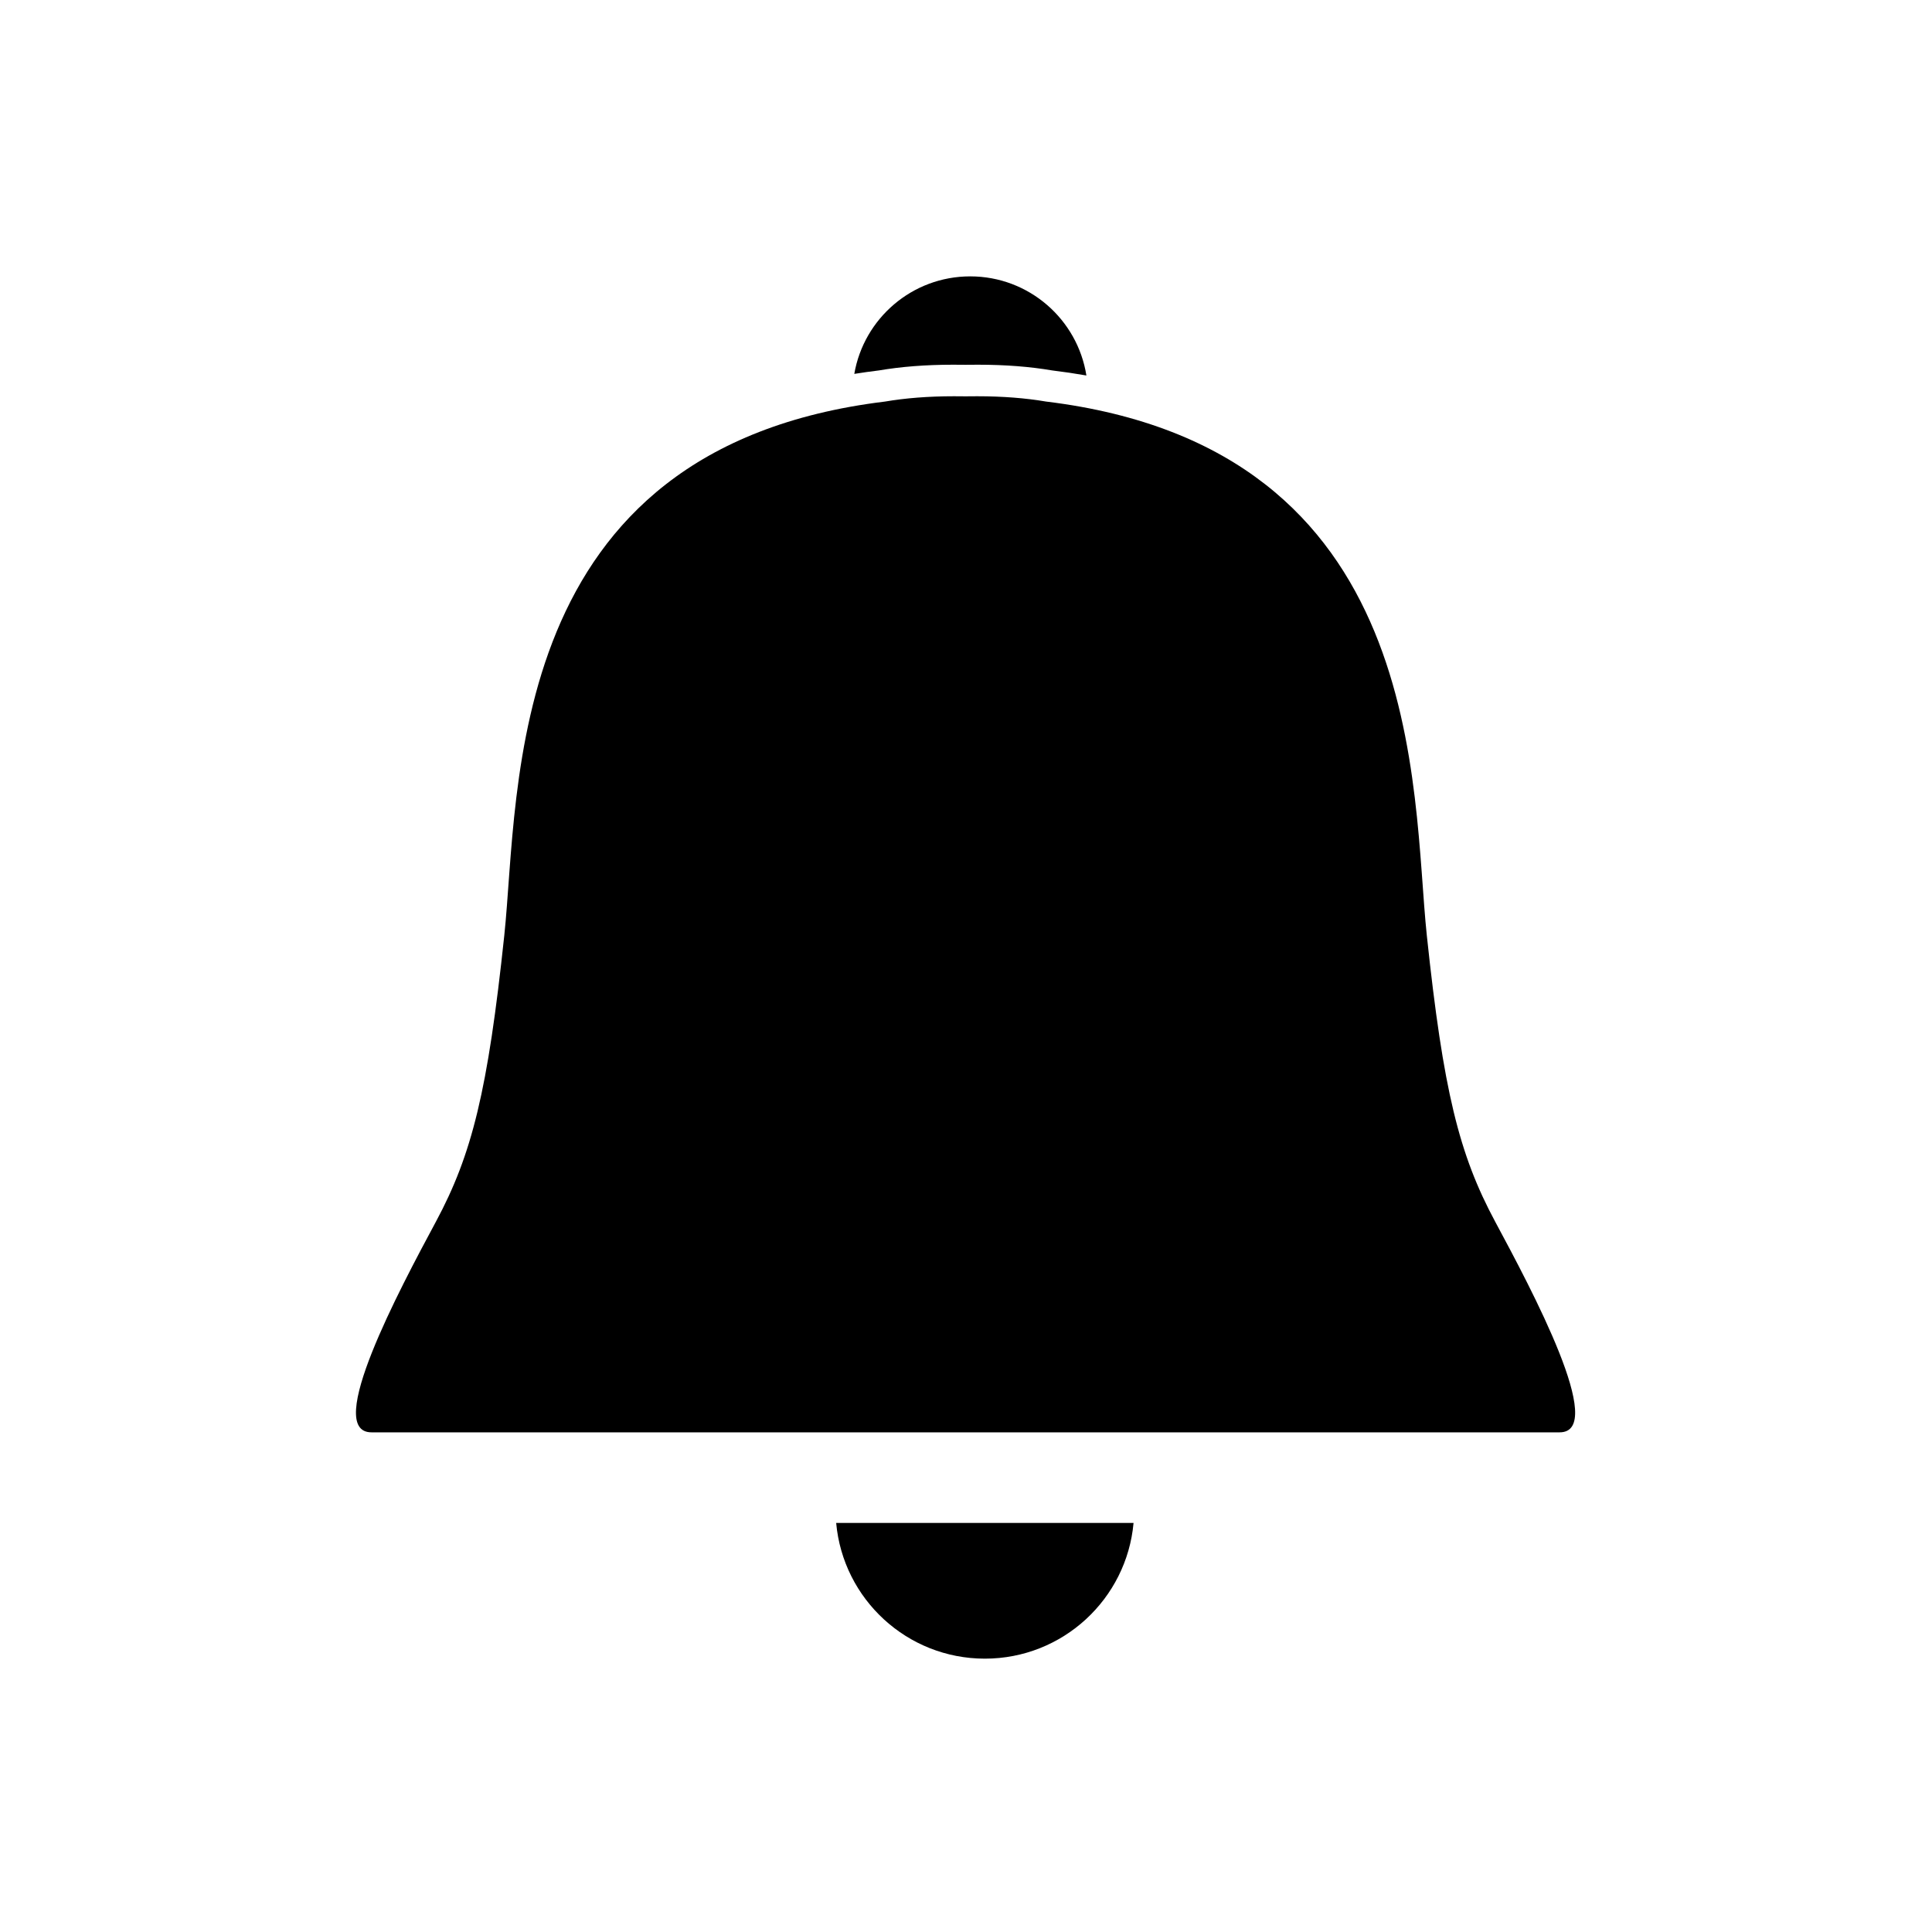 <svg width="280" height="280" viewBox="0 0 280 280" fill="none" xmlns="http://www.w3.org/2000/svg">
<path d="M73.086 135.559C75.314 114.538 72.7 64.964 128.259 58.198C131.215 57.695 134.536 57.428 138.255 57.428C138.82 57.428 139.38 57.432 139.935 57.44C140.49 57.432 141.05 57.428 141.614 57.428C145.333 57.428 148.655 57.695 151.611 58.198C207.17 64.964 204.556 114.538 206.784 135.559C209.169 158.065 211.449 167.299 216.699 177.065C221.948 186.831 233.029 207.585 226.03 207.585H53.839C46.841 207.585 57.922 186.831 63.171 177.065C68.42 167.299 70.701 158.065 73.086 135.559Z" fill="black"/>
<path fill-rule="evenodd" clip-rule="evenodd" d="M123.811 54.186C125.194 46.16 132.19 40.054 140.611 40.054C149.113 40.054 156.162 46.278 157.449 54.419C155.842 54.137 154.185 53.892 152.477 53.684C149.302 53.143 145.734 52.857 141.739 52.857C141.133 52.857 140.531 52.861 139.935 52.869C139.338 52.861 138.737 52.857 138.131 52.857C134.136 52.857 130.568 53.143 127.393 53.684C126.173 53.832 124.979 54 123.811 54.186Z" fill="black"/>
<path fill-rule="evenodd" clip-rule="evenodd" d="M164.283 220.715C163.289 231.743 154.021 240.385 142.733 240.385C131.446 240.385 122.178 231.743 121.184 220.715H164.283Z" fill="black"/>
</svg>
